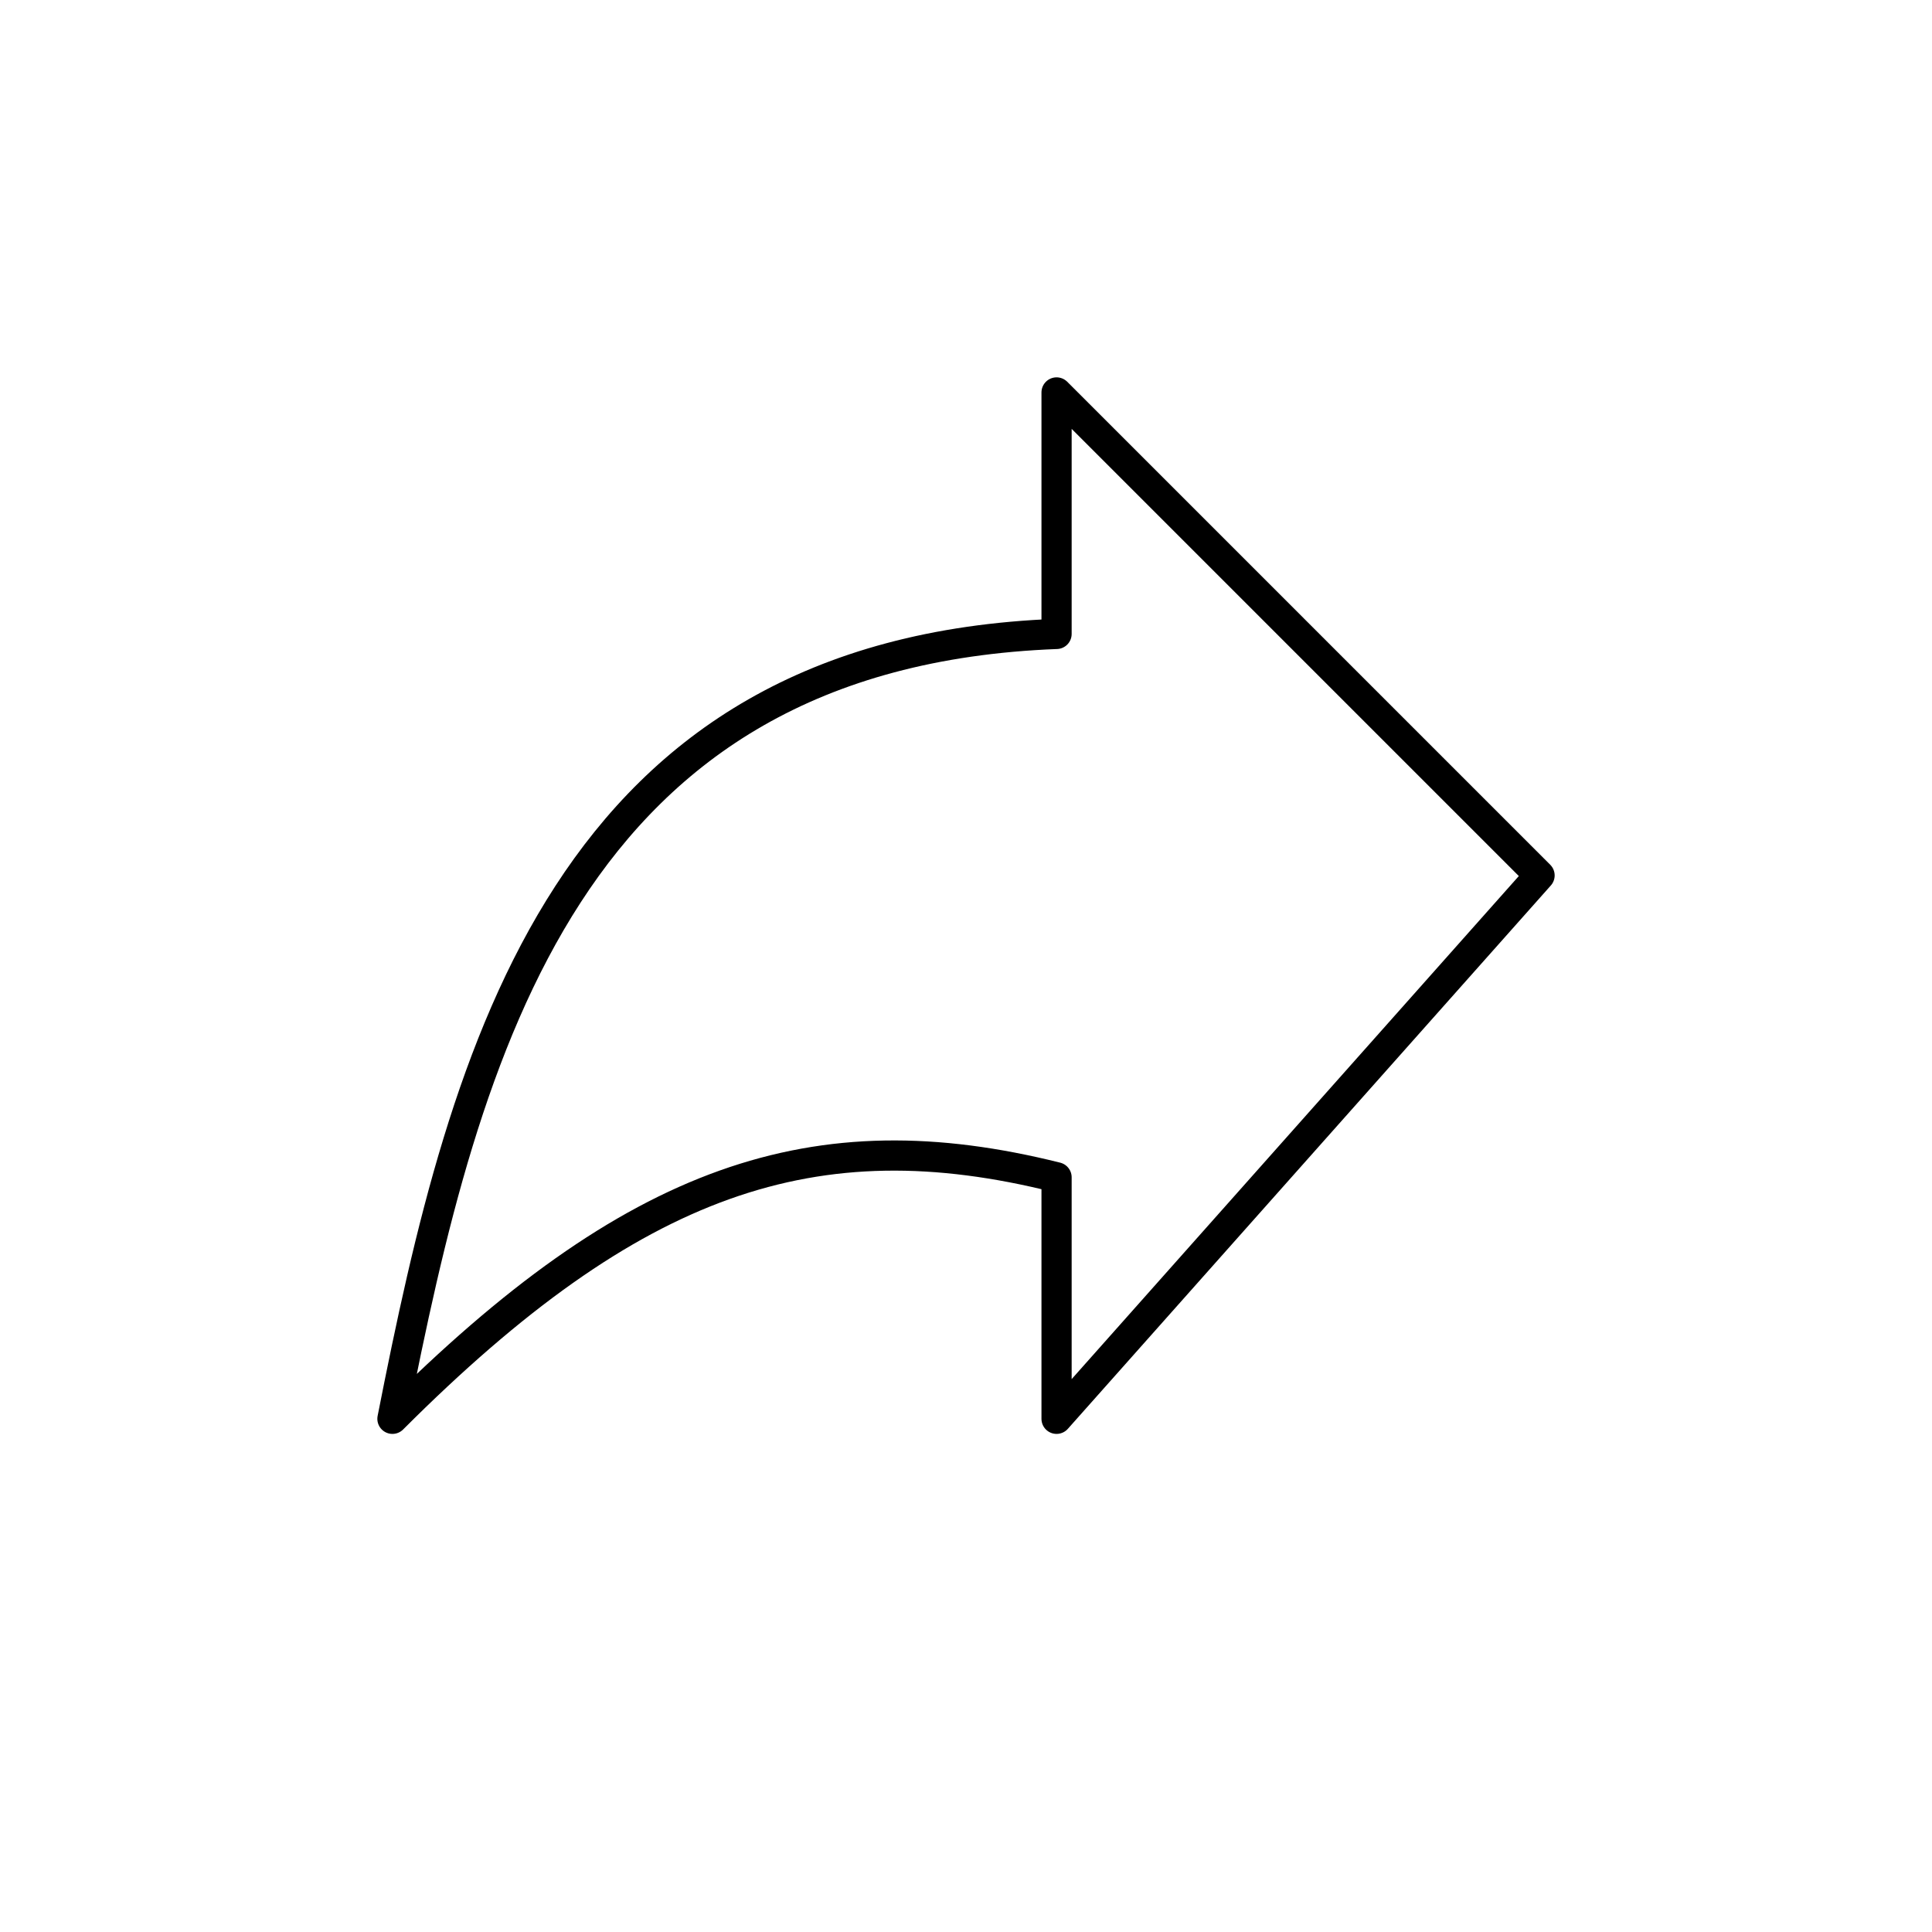 <svg xmlns="http://www.w3.org/2000/svg" width="32" height="32" viewBox="0 0 32 32" fill="none" stroke="currentColor" stroke-width="0.5" stroke-linecap="round" stroke-linejoin="round">
<path d="M17.5,10.5c-8.12.31-9.79,6.85-11,13,4-4,7-5,11-4v4l8-9-8-8Z"/>
</svg>